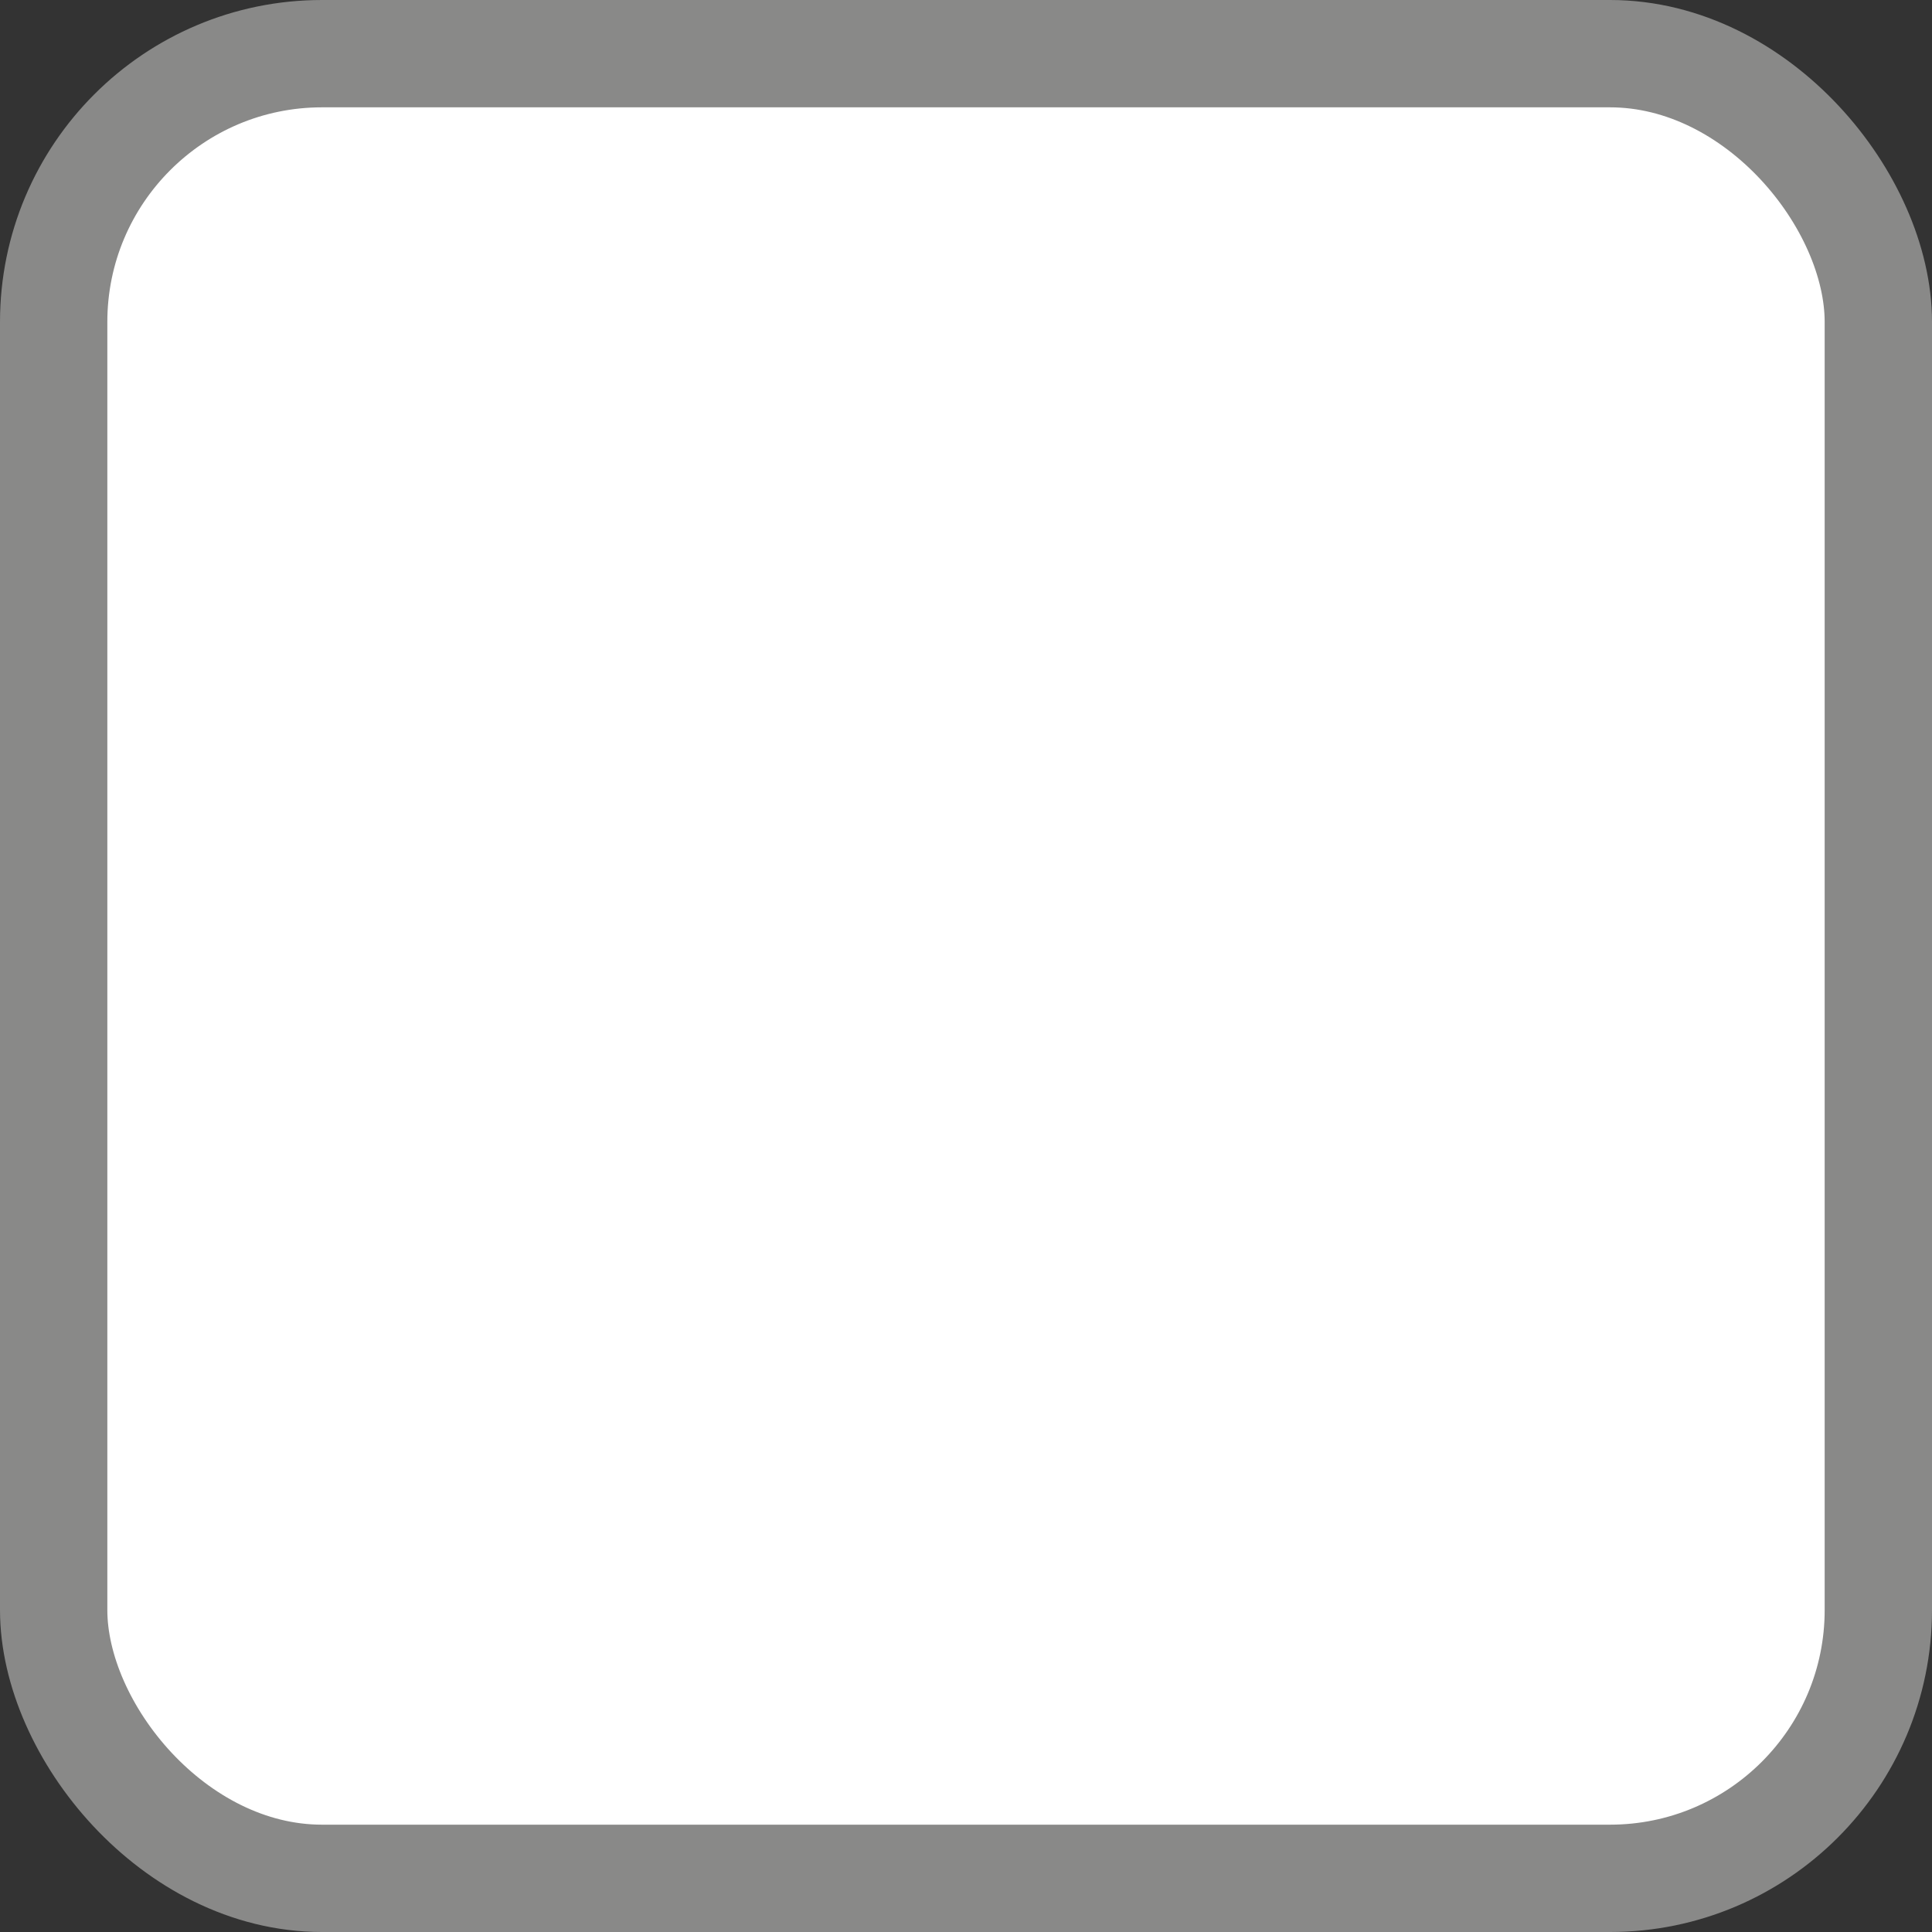 <svg width="18" height="18" viewBox="0 0 18 18" fill="none" xmlns="http://www.w3.org/2000/svg"><rect x="0" y="0" width="18" height="18" fill="#333333" stroke="none"/><rect x="0.5" y="0.5" width="17" height="17" rx="2.5" fill="white" stroke="#898988"/></svg>
